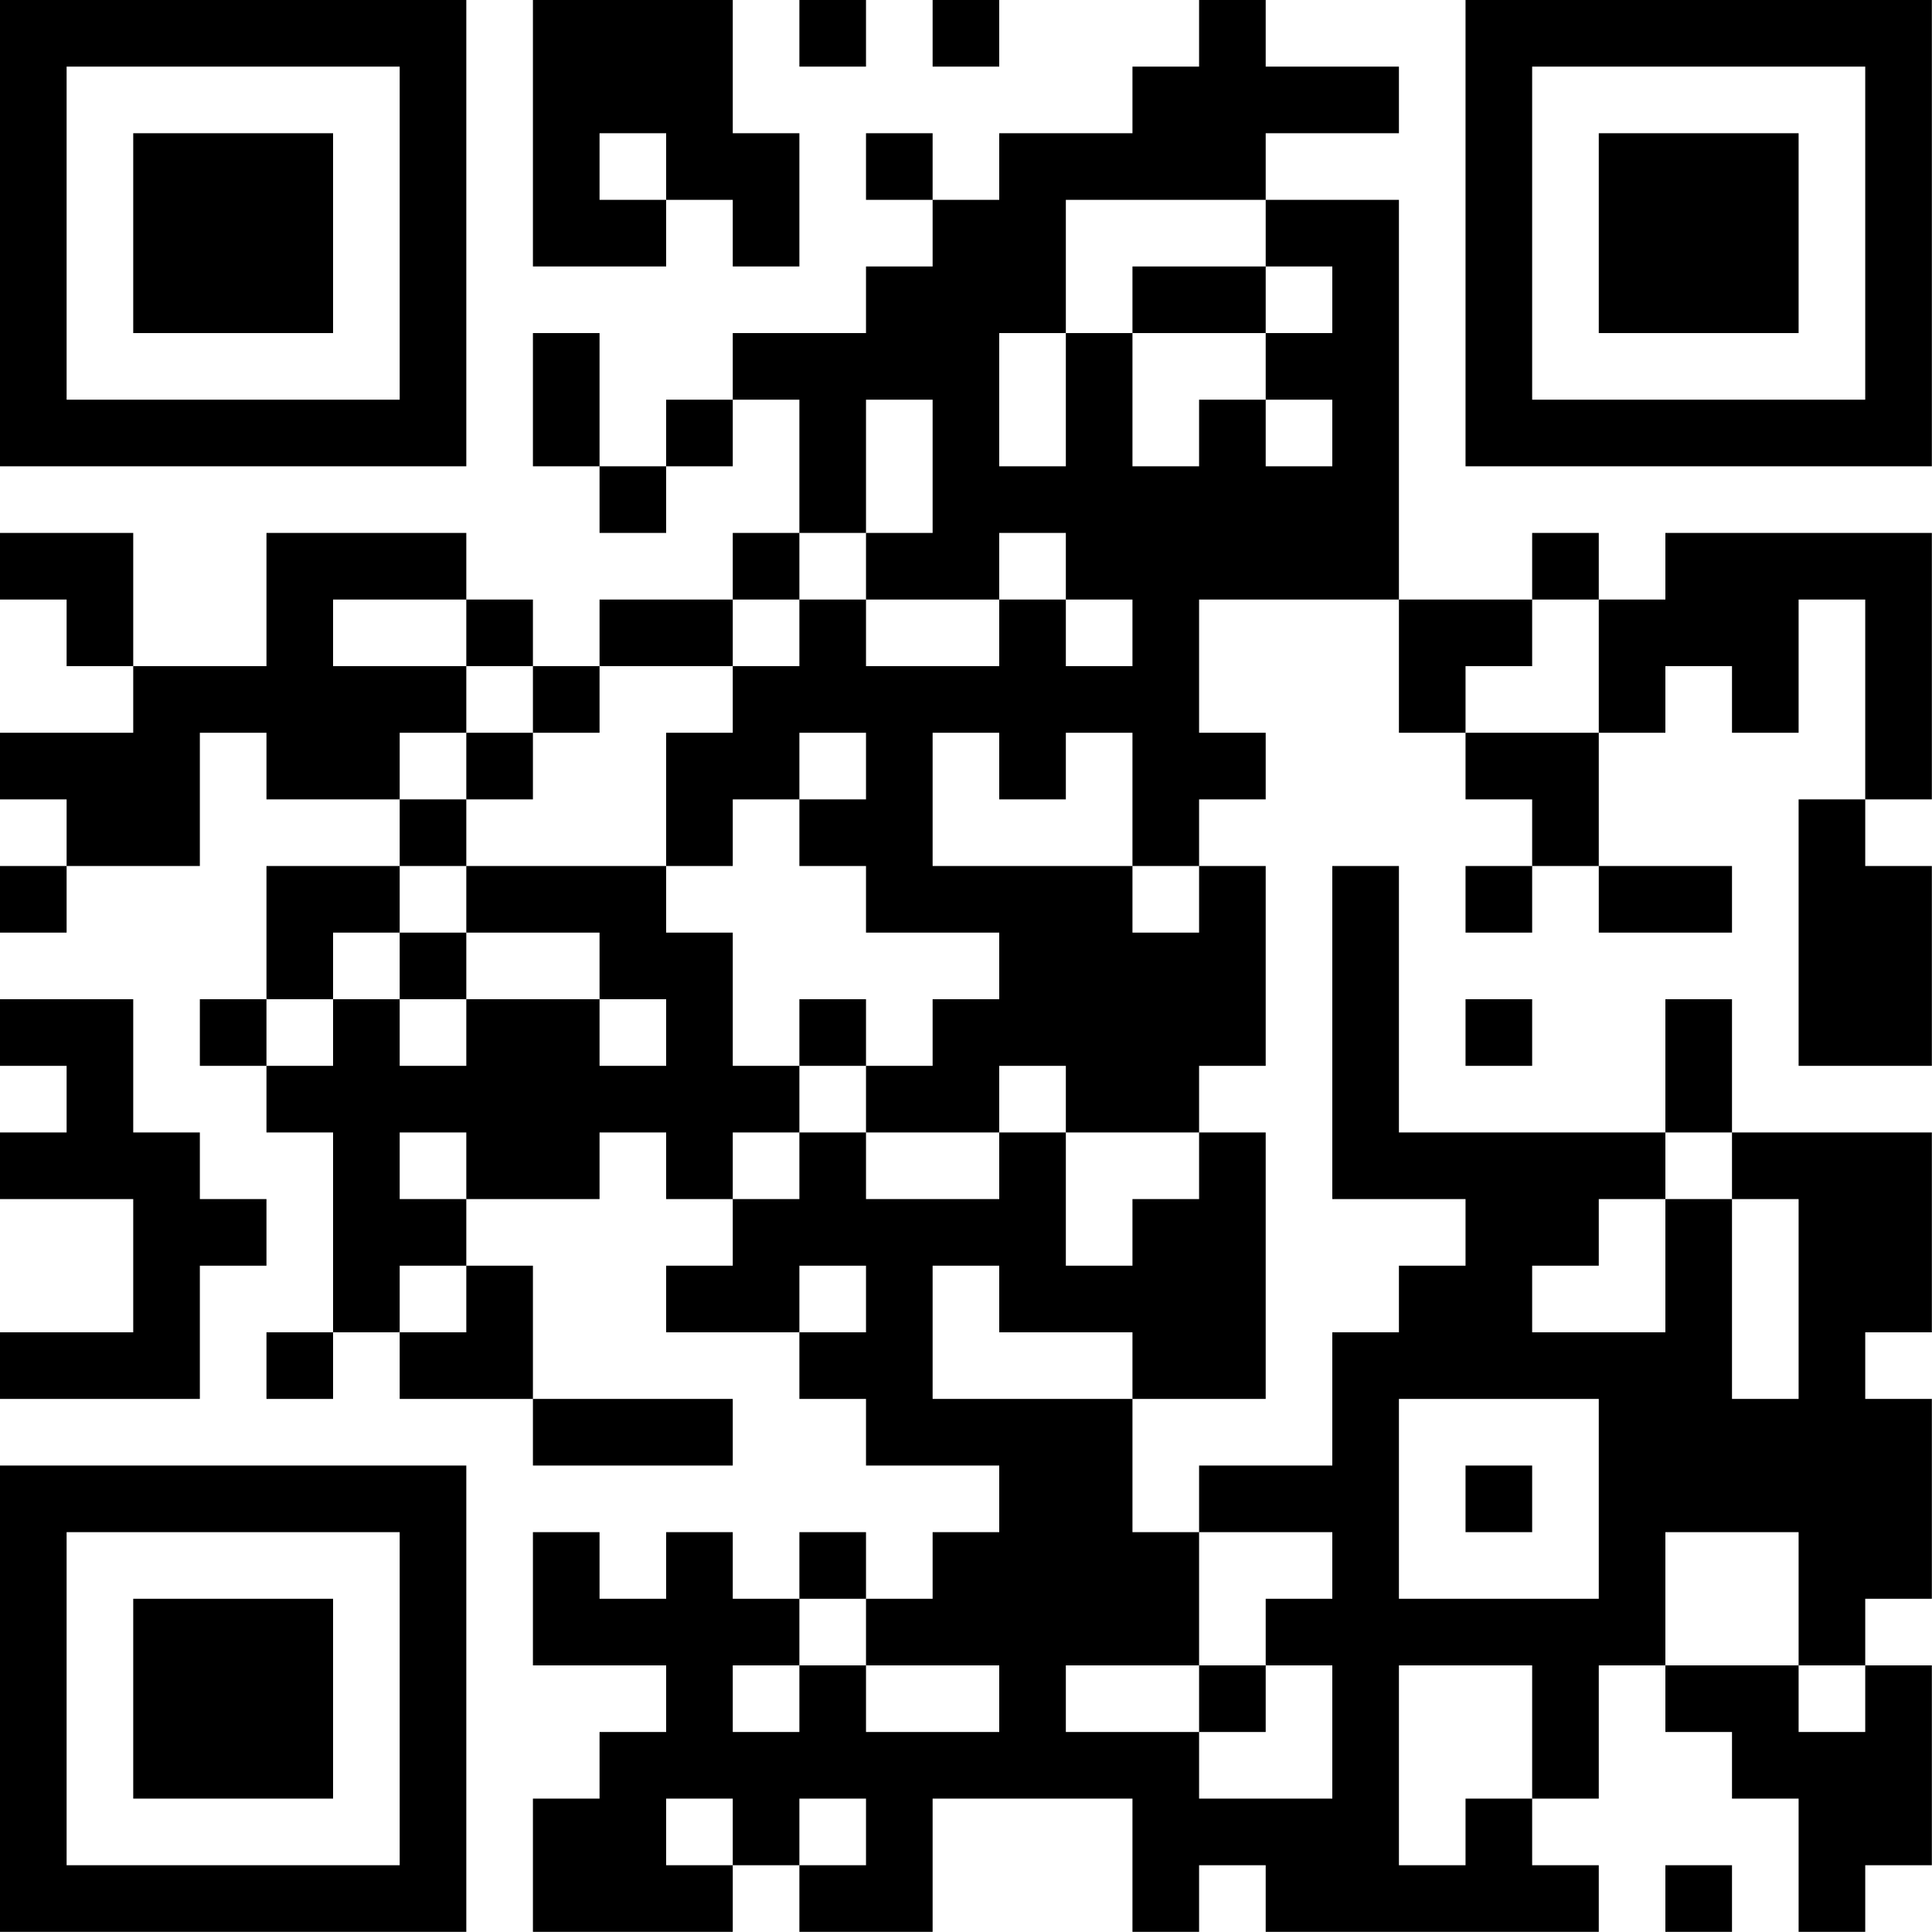 <?xml version="1.0" encoding="UTF-8"?>
<svg xmlns="http://www.w3.org/2000/svg" version="1.1" width="100" height="100" viewBox="0 0 100 100"><rect x="0" y="0" width="100" height="100" fill="#ffffff"/><g transform="scale(3.448)"><g transform="translate(0,0)"><path fill-rule="evenodd" d="M8 0L8 4L10 4L10 3L11 3L11 4L12 4L12 2L11 2L11 0ZM12 0L12 1L13 1L13 0ZM14 0L14 1L15 1L15 0ZM18 0L18 1L17 1L17 2L15 2L15 3L14 3L14 2L13 2L13 3L14 3L14 4L13 4L13 5L11 5L11 6L10 6L10 7L9 7L9 5L8 5L8 7L9 7L9 8L10 8L10 7L11 7L11 6L12 6L12 8L11 8L11 9L9 9L9 10L8 10L8 9L7 9L7 8L4 8L4 10L2 10L2 8L0 8L0 9L1 9L1 10L2 10L2 11L0 11L0 12L1 12L1 13L0 13L0 14L1 14L1 13L3 13L3 11L4 11L4 12L6 12L6 13L4 13L4 15L3 15L3 16L4 16L4 17L5 17L5 20L4 20L4 21L5 21L5 20L6 20L6 21L8 21L8 22L11 22L11 21L8 21L8 19L7 19L7 18L9 18L9 17L10 17L10 18L11 18L11 19L10 19L10 20L12 20L12 21L13 21L13 22L15 22L15 23L14 23L14 24L13 24L13 23L12 23L12 24L11 24L11 23L10 23L10 24L9 24L9 23L8 23L8 25L10 25L10 26L9 26L9 27L8 27L8 29L11 29L11 28L12 28L12 29L14 29L14 27L17 27L17 29L18 29L18 28L19 28L19 29L24 29L24 28L23 28L23 27L24 27L24 25L25 25L25 26L26 26L26 27L27 27L27 29L28 29L28 28L29 28L29 25L28 25L28 24L29 24L29 21L28 21L28 20L29 20L29 17L26 17L26 15L25 15L25 17L21 17L21 13L20 13L20 18L22 18L22 19L21 19L21 20L20 20L20 22L18 22L18 23L17 23L17 21L19 21L19 17L18 17L18 16L19 16L19 13L18 13L18 12L19 12L19 11L18 11L18 9L21 9L21 11L22 11L22 12L23 12L23 13L22 13L22 14L23 14L23 13L24 13L24 14L26 14L26 13L24 13L24 11L25 11L25 10L26 10L26 11L27 11L27 9L28 9L28 12L27 12L27 16L29 16L29 13L28 13L28 12L29 12L29 8L25 8L25 9L24 9L24 8L23 8L23 9L21 9L21 3L19 3L19 2L21 2L21 1L19 1L19 0ZM9 2L9 3L10 3L10 2ZM16 3L16 5L15 5L15 7L16 7L16 5L17 5L17 7L18 7L18 6L19 6L19 7L20 7L20 6L19 6L19 5L20 5L20 4L19 4L19 3ZM17 4L17 5L19 5L19 4ZM13 6L13 8L12 8L12 9L11 9L11 10L9 10L9 11L8 11L8 10L7 10L7 9L5 9L5 10L7 10L7 11L6 11L6 12L7 12L7 13L6 13L6 14L5 14L5 15L4 15L4 16L5 16L5 15L6 15L6 16L7 16L7 15L9 15L9 16L10 16L10 15L9 15L9 14L7 14L7 13L10 13L10 14L11 14L11 16L12 16L12 17L11 17L11 18L12 18L12 17L13 17L13 18L15 18L15 17L16 17L16 19L17 19L17 18L18 18L18 17L16 17L16 16L15 16L15 17L13 17L13 16L14 16L14 15L15 15L15 14L13 14L13 13L12 13L12 12L13 12L13 11L12 11L12 12L11 12L11 13L10 13L10 11L11 11L11 10L12 10L12 9L13 9L13 10L15 10L15 9L16 9L16 10L17 10L17 9L16 9L16 8L15 8L15 9L13 9L13 8L14 8L14 6ZM23 9L23 10L22 10L22 11L24 11L24 9ZM7 11L7 12L8 12L8 11ZM14 11L14 13L17 13L17 14L18 14L18 13L17 13L17 11L16 11L16 12L15 12L15 11ZM6 14L6 15L7 15L7 14ZM0 15L0 16L1 16L1 17L0 17L0 18L2 18L2 20L0 20L0 21L3 21L3 19L4 19L4 18L3 18L3 17L2 17L2 15ZM12 15L12 16L13 16L13 15ZM22 15L22 16L23 16L23 15ZM6 17L6 18L7 18L7 17ZM25 17L25 18L24 18L24 19L23 19L23 20L25 20L25 18L26 18L26 21L27 21L27 18L26 18L26 17ZM6 19L6 20L7 20L7 19ZM12 19L12 20L13 20L13 19ZM14 19L14 21L17 21L17 20L15 20L15 19ZM21 21L21 24L24 24L24 21ZM22 22L22 23L23 23L23 22ZM18 23L18 25L16 25L16 26L18 26L18 27L20 27L20 25L19 25L19 24L20 24L20 23ZM25 23L25 25L27 25L27 26L28 26L28 25L27 25L27 23ZM12 24L12 25L11 25L11 26L12 26L12 25L13 25L13 26L15 26L15 25L13 25L13 24ZM18 25L18 26L19 26L19 25ZM21 25L21 28L22 28L22 27L23 27L23 25ZM10 27L10 28L11 28L11 27ZM12 27L12 28L13 28L13 27ZM25 28L25 29L26 29L26 28ZM0 0L0 7L7 7L7 0ZM1 1L1 6L6 6L6 1ZM2 2L2 5L5 5L5 2ZM22 0L22 7L29 7L29 0ZM23 1L23 6L28 6L28 1ZM24 2L24 5L27 5L27 2ZM0 22L0 29L7 29L7 22ZM1 23L1 28L6 28L6 23ZM2 24L2 27L5 27L5 24Z" fill="#000000"/></g></g></svg>
